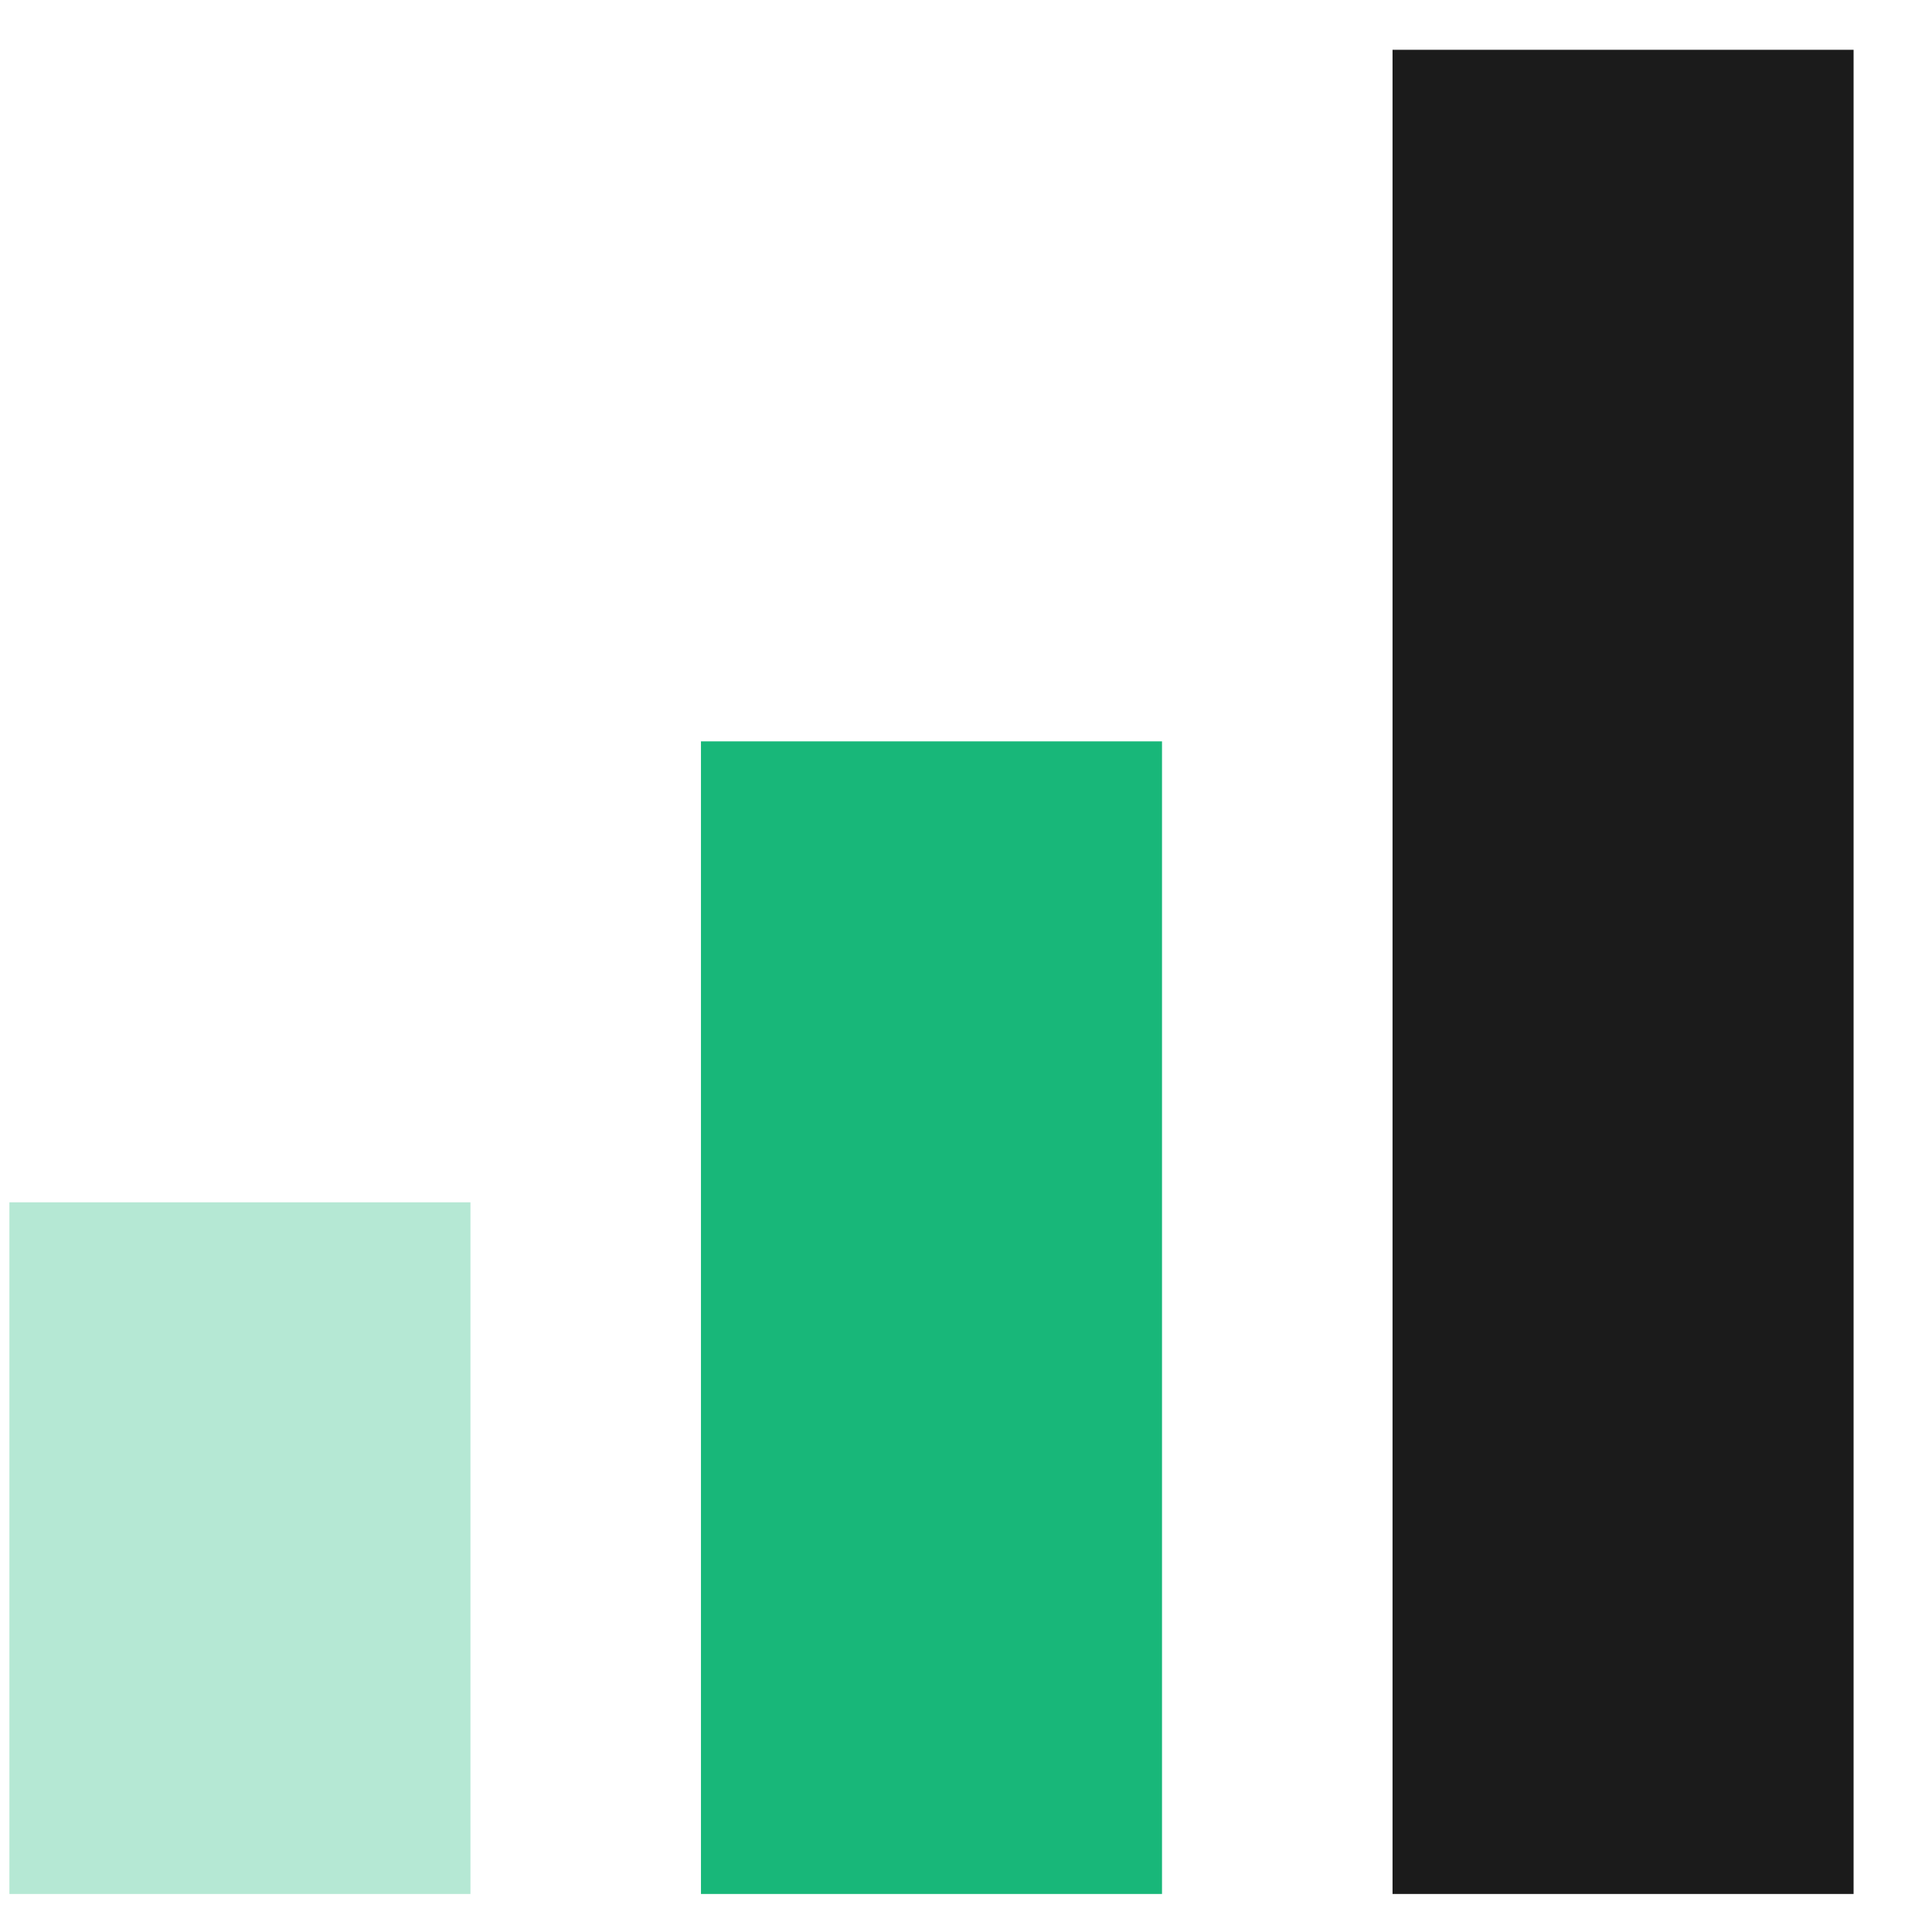<svg width="22" height="22" viewBox="0 0 22 22" fill="none" xmlns="http://www.w3.org/2000/svg">
<path d="M5.357 13.691H0.107V21.567H5.357V13.691Z" fill="#18B779" fill-opacity="0.32"/>
<path d="M13.232 8.442H7.982V21.567H13.232V8.442Z" fill="#18B779"/>
<path d="M21.107 0.567H15.857V21.567H21.107V0.567Z" fill="#1B1B1B"/>
</svg>
